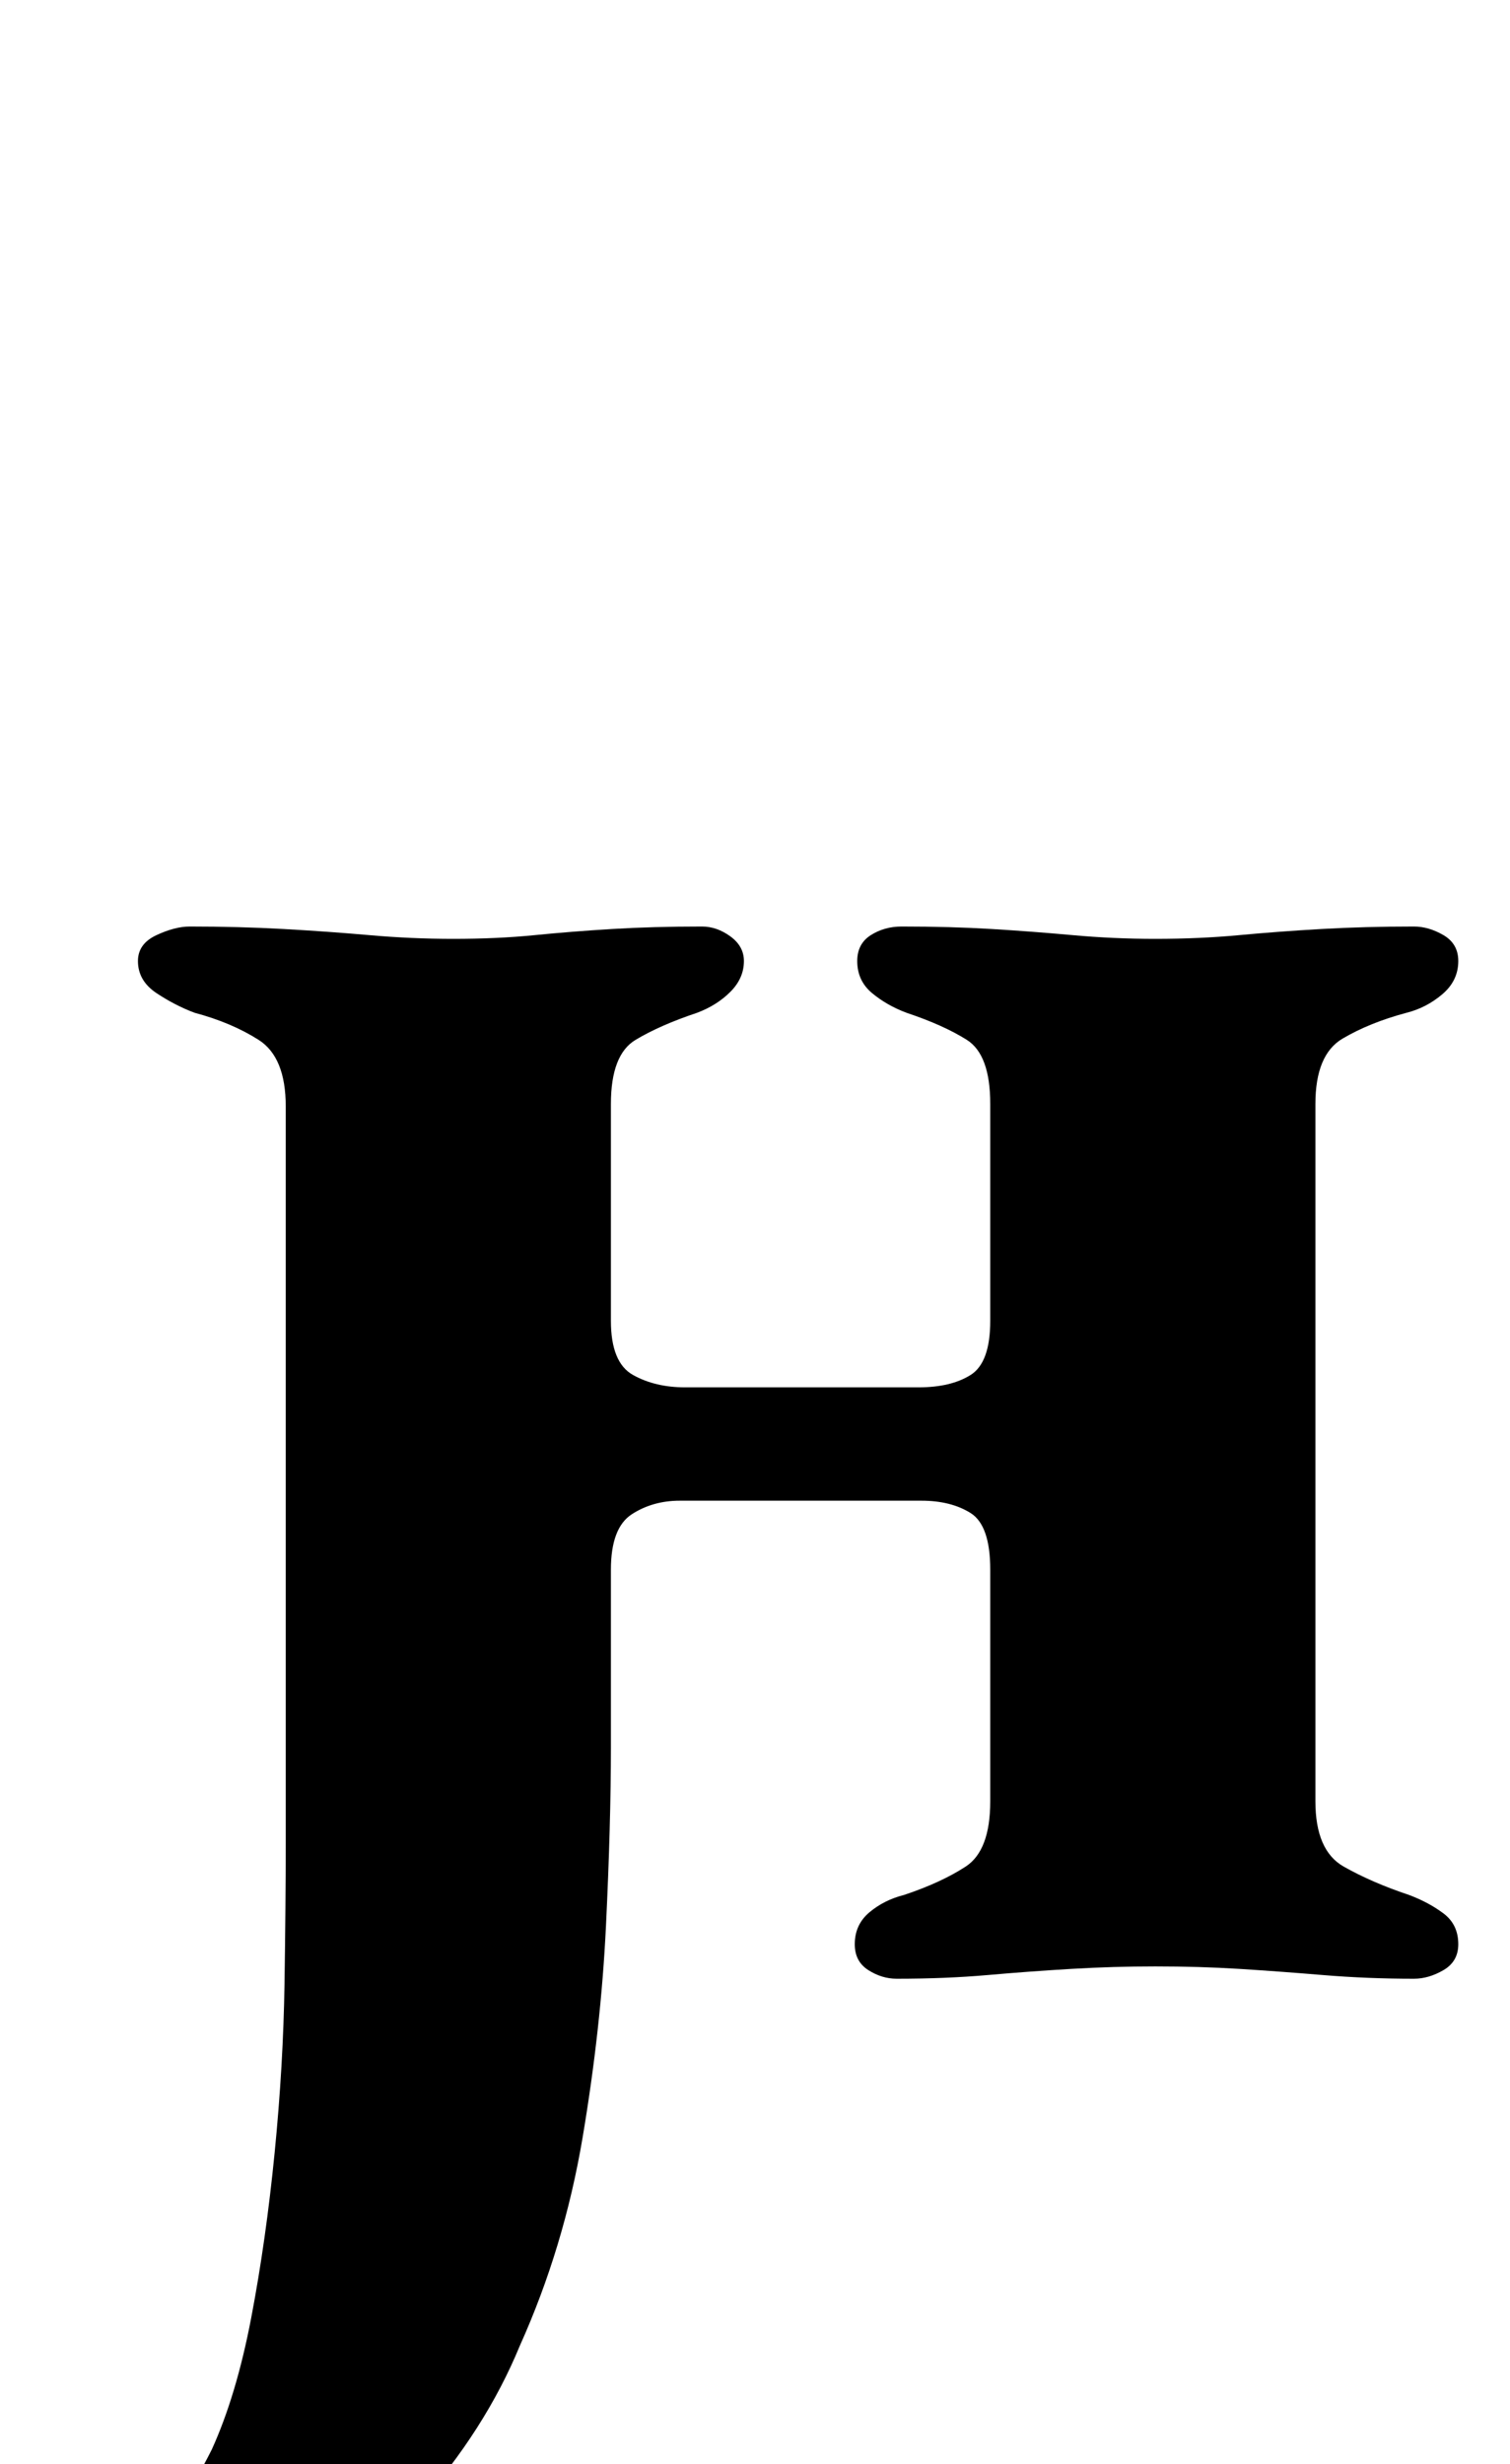 <?xml version="1.0" standalone="no"?>
<!DOCTYPE svg PUBLIC "-//W3C//DTD SVG 1.1//EN" "http://www.w3.org/Graphics/SVG/1.1/DTD/svg11.dtd" >
<svg xmlns="http://www.w3.org/2000/svg" xmlns:xlink="http://www.w3.org/1999/xlink" version="1.1" viewBox="-46 0 613 1000">
  <g transform="matrix(1 0 0 -1 0 800)">
   <path fill="currentColor"
d="M4 -287q-19 0 -29.5 4t-10.5 12q0 7 5 12t14 9q16 7 30 18.5t27 37.5q10 22 16 53.5t9.5 67t4 68.5t0.5 57v299q0 20 -11 27t-26 11q-8 3 -15.5 8t-7.5 13q0 7 7.5 10.5t13.5 3.5q20 0 38 -1t35 -2.5t34 -1.5q18 0 33 1.5t31.5 2.5t36.5 1q6 0 11.5 -4t5.5 -10
q0 -7 -5.5 -12.5t-13.5 -8.5q-15 -5 -25 -11t-10 -26v-88q0 -17 9 -22t21 -5h95q13 0 21 5t8 22v88q0 20 -9.5 26t-24.5 11q-8 3 -14 8t-6 13q0 7 5.5 10.5t12.5 3.5q20 0 36.5 -1t33 -2.5t33.5 -1.5q18 0 34 1.5t33.5 2.5t37.5 1q6 0 12 -3.5t6 -10.5q0 -8 -6.5 -13.5
t-14.5 -7.5q-15 -4 -26 -10.5t-11 -26.5v-283q0 -20 11.5 -26.5t26.5 -11.5q8 -3 14 -7.5t6 -12.5q0 -7 -6 -10.5t-12 -3.5q-19 0 -37 1.5t-34 2.5t-34 1q-17 0 -34 -1t-34 -2.5t-37 -1.5q-6 0 -11.5 3.5t-5.5 10.5q0 8 6 13t14 7q15 5 25 11.5t10 26.5v94q0 18 -8 23t-20 5
h-98q-11 0 -19.5 -5.5t-8.5 -22.5v-72q0 -31 -2 -72.5t-9.5 -86t-25.5 -84.5q-14 -34 -41.5 -65t-59.5 -50.5t-60 -19.5z" />
  </g>

</svg>
